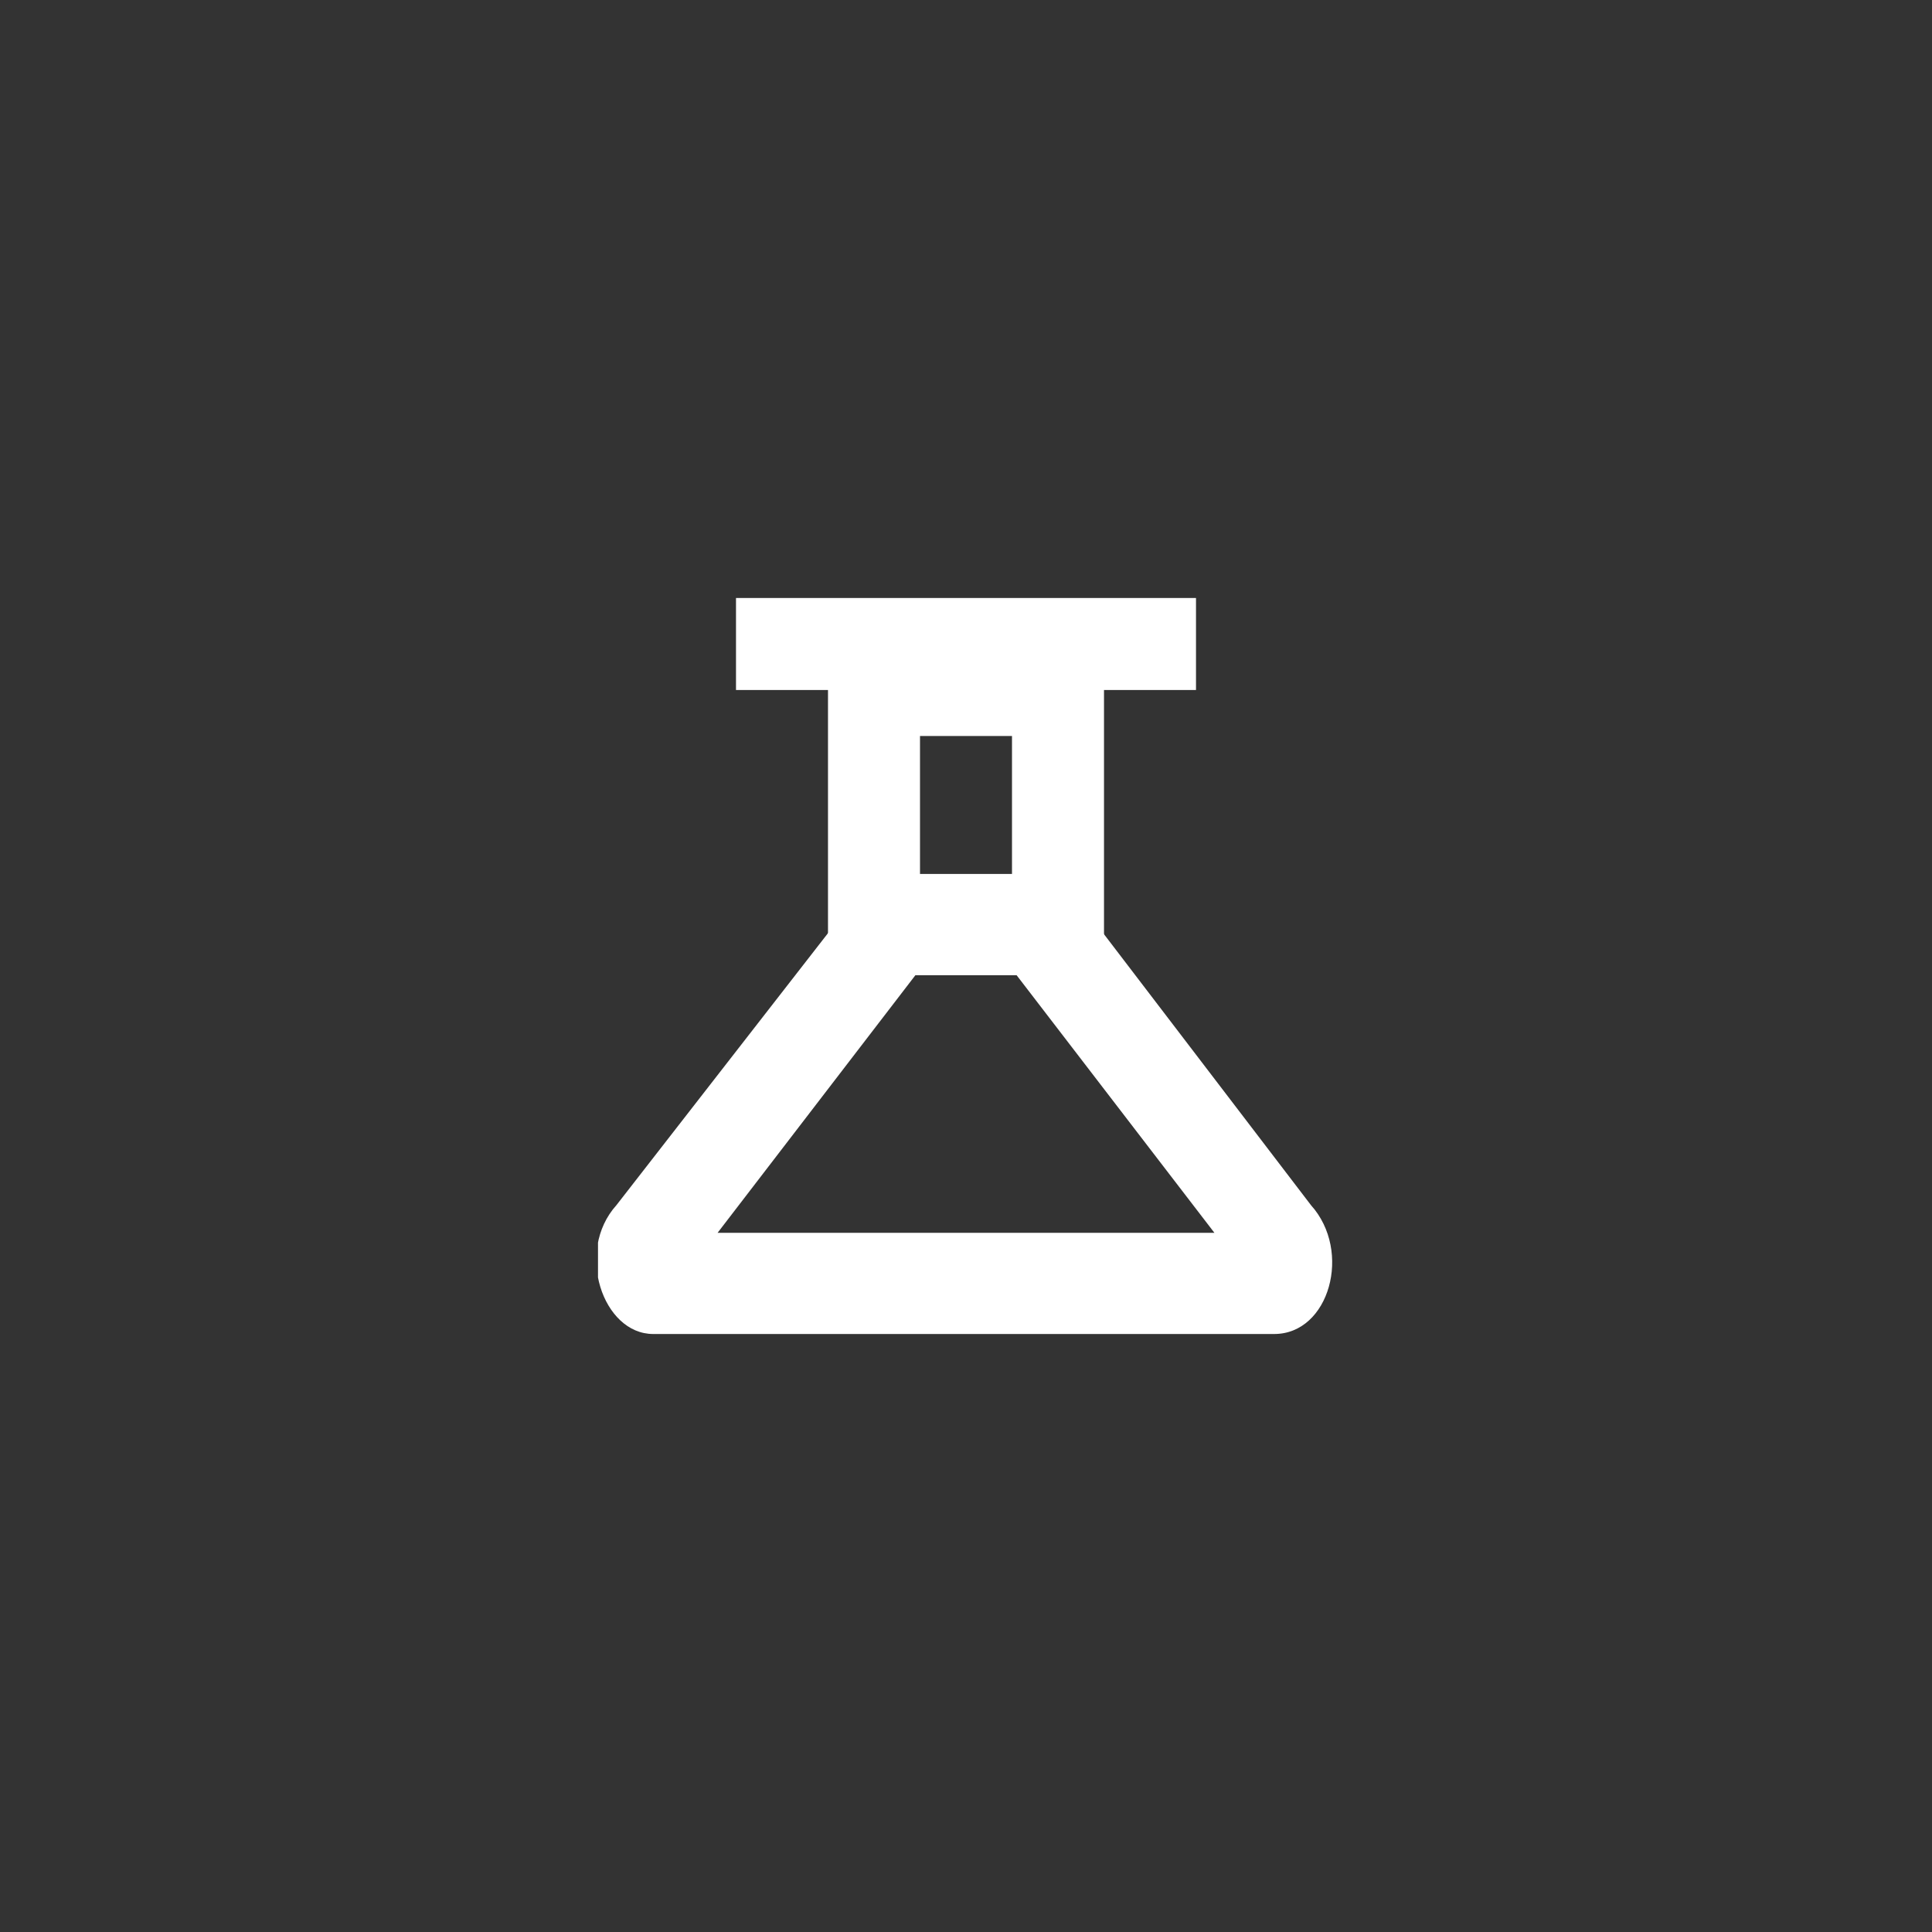 <svg xmlns="http://www.w3.org/2000/svg" height="42px" width="42px" viewBox="0 0 42 42">
	<rect x="0" y="0" width="42" height="42" fill="#333333" stroke="none"/>
	<svg x="13px" y="13px" height="16px" width="16px" viewBox="0 0 16 16">
		<style type="text/css">
		.color{fill:#FFFFFF;}
		</style>
		<g class="color">
			<path class="st0" d="M9.1,8.2l4.3,5.6H2.6l4.3-5.6H9.1 M10,6H6l-5.6,7.2c-0.9,1-0.3,2.8,0.8,2.8h13.5c1.2,0,1.7-1.8,0.8-2.8L10,6L10,6z"/>
			<path class="st0" d="M5,1v7h6V1H5z M9,6H7V3h2V6z"/>
			<rect x="3" class="st0" width="10" height="2"/>
		</g>
	</svg>
</svg>